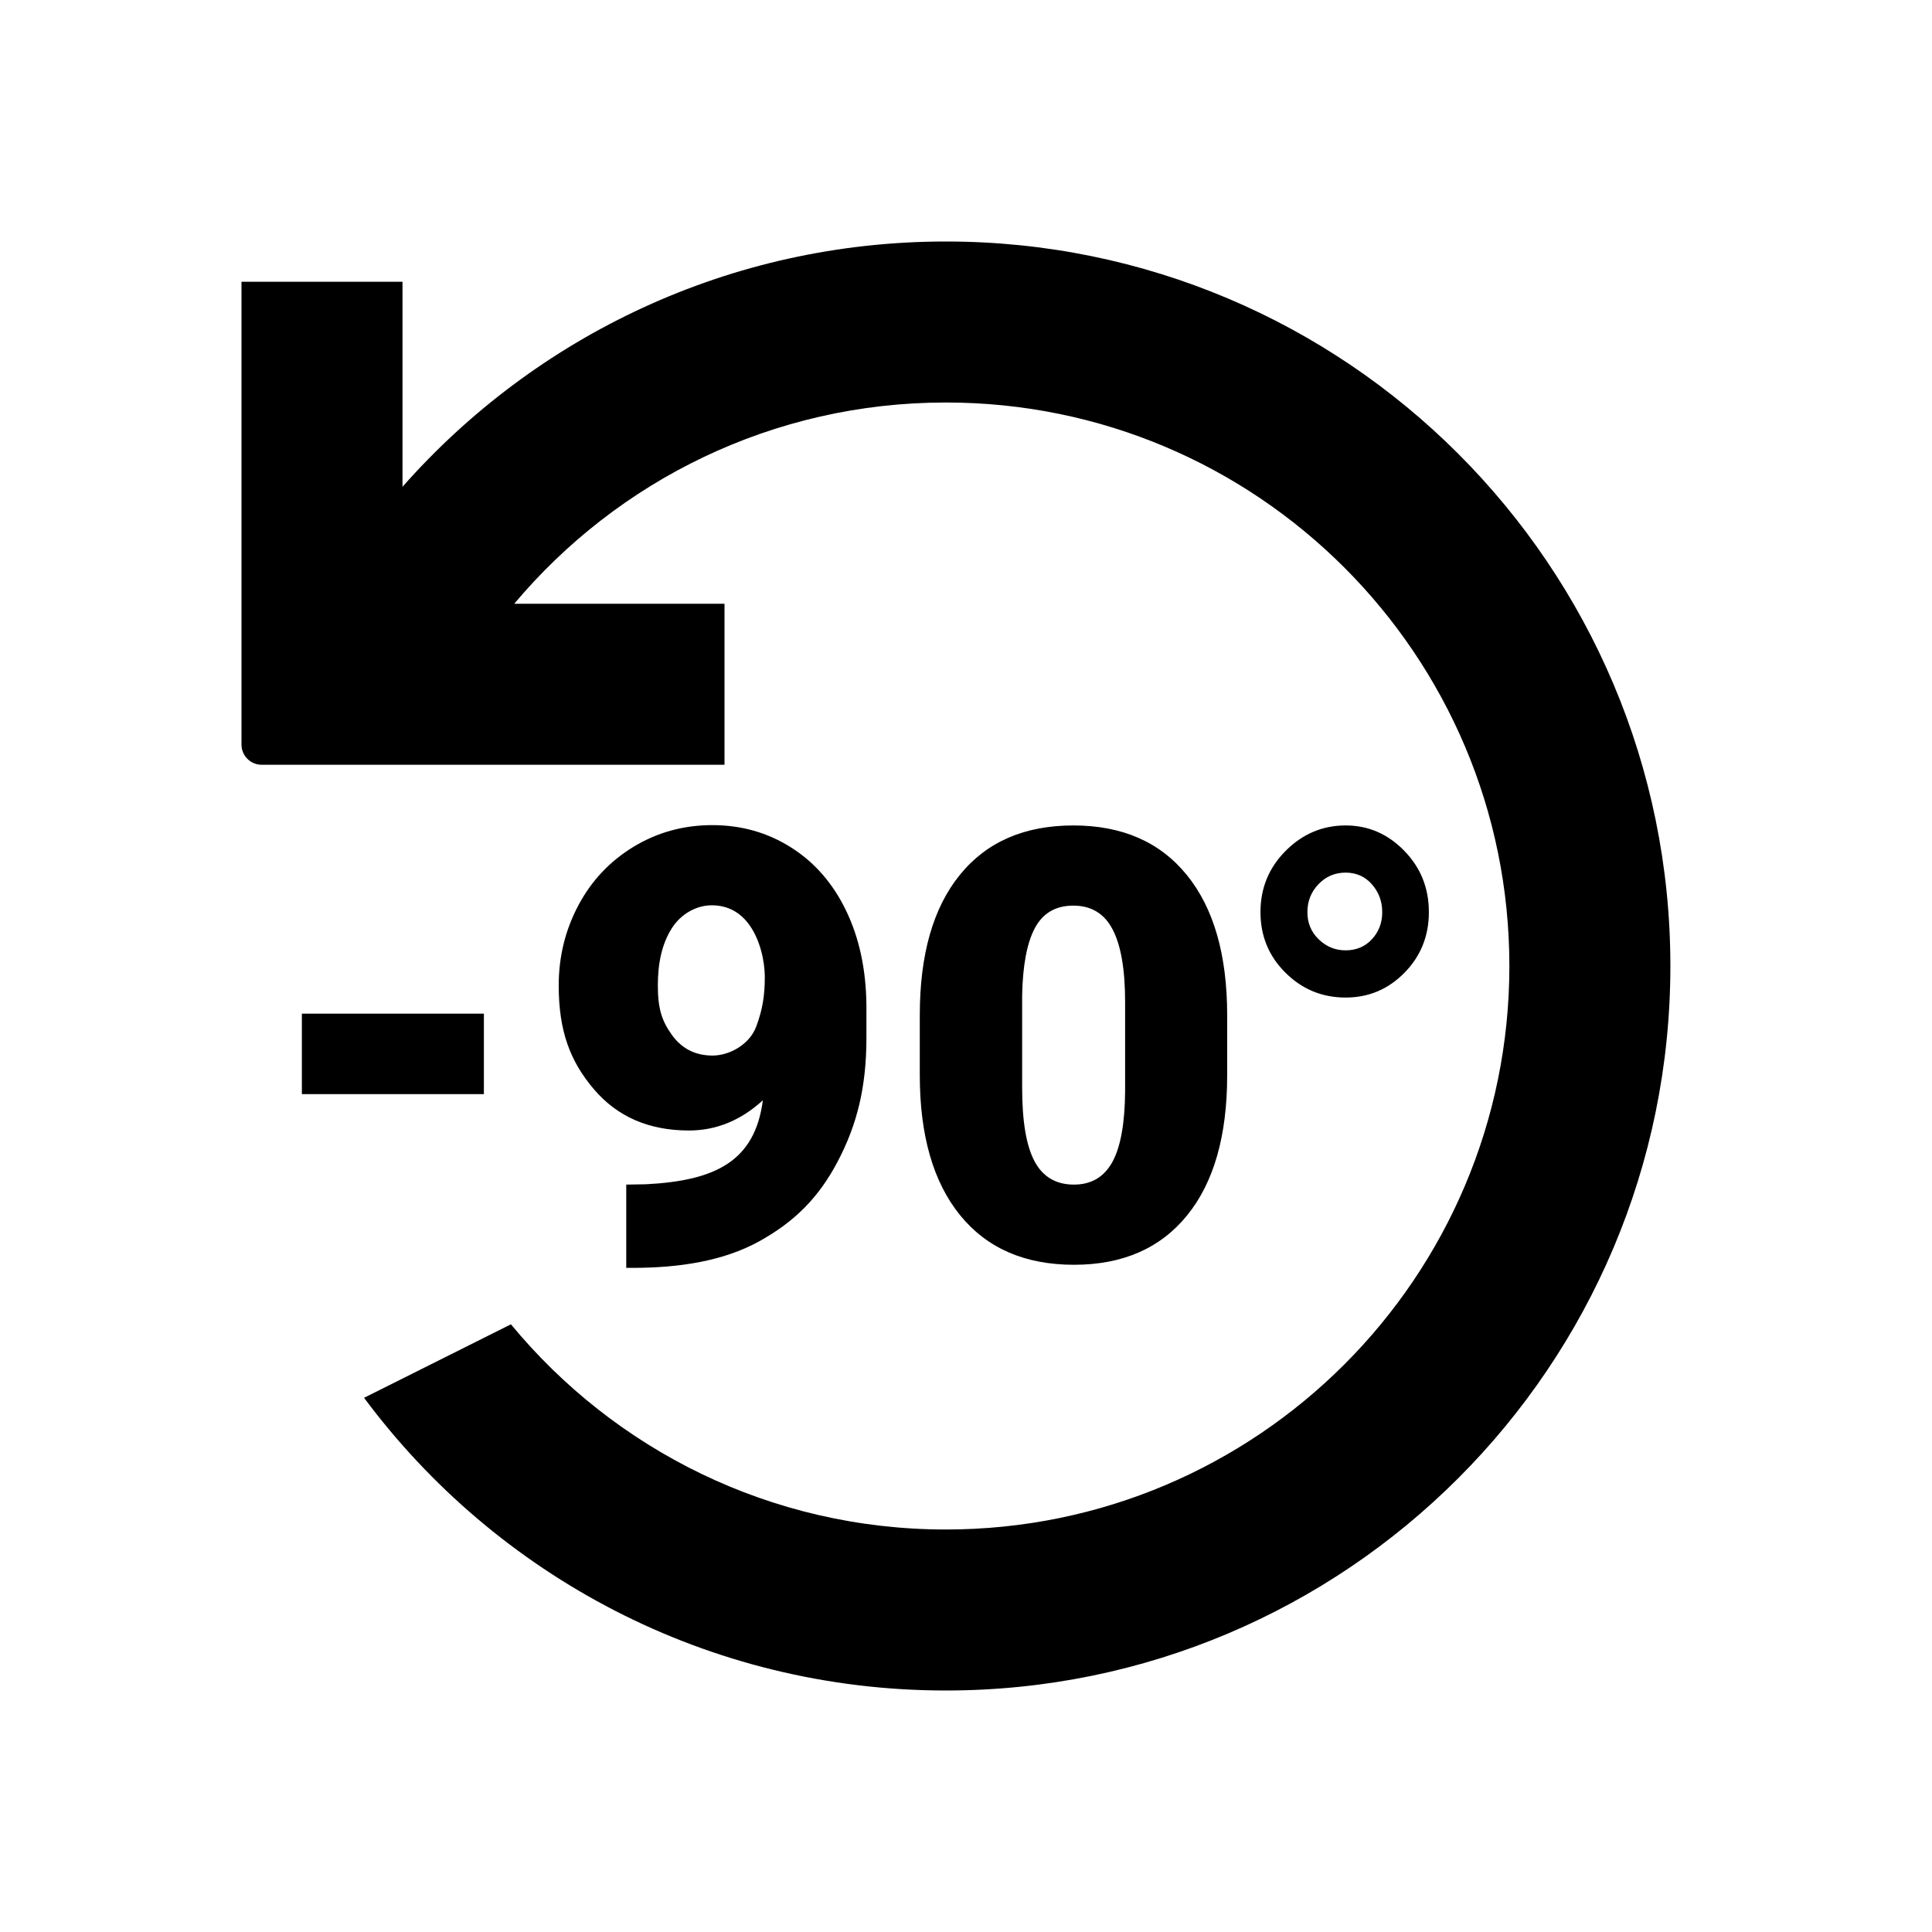 <svg
  width="48"
  height="48"
  viewBox="0 0 48 48"
  fill="none"
  xmlns="http://www.w3.org/2000/svg"
  class="mm-icon"
>
  <path
    fill-rule="evenodd"
    clip-rule="evenodd"
    d="M41.5 24C41.5 14.059 33.441 6 23.5 6C18.124 6 13.298 8.357 10 12.094L10 7H6V18.5C6 18.776 6.224 19 6.5 19H18V15L12.776 15C15.344 11.943 19.195 10 23.5 10C31.232 10 37.5 16.268 37.5 24C37.5 31.732 31.232 38 23.5 38C19.149 38 15.262 36.015 12.694 32.902L9.045 34.728C12.325 39.141 17.579 42 23.5 42C33.441 42 41.5 33.941 41.5 24ZM17.696 20.5C18.418 20.5 19.072 20.685 19.656 21.056C20.241 21.426 20.696 21.95 21.022 22.627C21.348 23.303 21.516 24.084 21.526 24.968V25.788C21.526 27.019 21.289 27.948 20.815 28.852C20.341 29.757 19.737 30.357 18.859 30.842C17.981 31.327 16.886 31.5 15.717 31.5H15.559V29.431L16.041 29.423C17.786 29.336 18.757 28.843 18.953 27.336C18.406 27.837 17.794 28.087 17.116 28.087C16.123 28.087 15.336 27.745 14.754 27.06C14.172 26.376 13.881 25.629 13.881 24.485C13.881 23.77 14.044 23.105 14.37 22.492C14.696 21.879 15.154 21.394 15.743 21.036C16.333 20.679 16.984 20.5 17.696 20.5ZM29.488 21.741C28.821 20.919 27.881 20.508 26.667 20.508C25.453 20.508 24.513 20.916 23.849 21.734C23.184 22.551 22.852 23.713 22.852 25.221V26.71C22.852 28.207 23.185 29.367 23.852 30.19C24.52 31.012 25.463 31.423 26.682 31.423C27.891 31.423 28.828 31.015 29.492 30.197C30.157 29.38 30.489 28.218 30.489 26.71V25.228C30.489 23.726 30.156 22.564 29.488 21.741ZM34.887 21.136C34.478 20.717 33.993 20.508 33.431 20.508C32.859 20.508 32.364 20.717 31.945 21.136C31.526 21.555 31.316 22.063 31.316 22.661C31.316 23.254 31.523 23.756 31.937 24.167C32.351 24.578 32.849 24.784 33.431 24.784C34.003 24.784 34.491 24.578 34.894 24.167C35.298 23.756 35.5 23.254 35.5 22.661C35.5 22.063 35.296 21.555 34.887 21.136ZM33.431 21.68C33.165 21.68 32.94 21.776 32.757 21.968C32.574 22.159 32.482 22.39 32.482 22.661C32.482 22.932 32.576 23.158 32.765 23.339C32.953 23.521 33.175 23.611 33.431 23.611C33.696 23.611 33.915 23.519 34.085 23.335C34.256 23.151 34.341 22.927 34.341 22.661C34.341 22.395 34.256 22.166 34.085 21.971C33.915 21.777 33.696 21.68 33.431 21.68ZM16.683 23.075C16.924 22.687 17.324 22.492 17.68 22.492C18.082 22.492 18.4 22.664 18.636 23.006C18.872 23.348 19.001 23.849 19.001 24.28C19.001 24.71 18.952 25.071 18.786 25.51C18.621 25.948 18.128 26.225 17.703 26.225C17.276 26.225 16.936 26.053 16.69 25.708C16.445 25.363 16.344 25.067 16.344 24.485C16.344 23.933 16.442 23.463 16.683 23.075ZM25.714 23.052C25.913 22.684 26.23 22.5 26.666 22.5C27.113 22.5 27.439 22.698 27.644 23.094C27.85 23.49 27.953 24.089 27.953 24.891V27.101C27.948 27.903 27.843 28.492 27.637 28.868C27.431 29.243 27.113 29.431 26.681 29.431C26.235 29.431 25.909 29.238 25.703 28.852C25.497 28.467 25.395 27.857 25.395 27.025V24.723C25.41 23.977 25.516 23.42 25.714 23.052ZM12.022 25.184V27.184H7.5V25.184H12.022Z"
    fill="currentColor"
  />
</svg>
